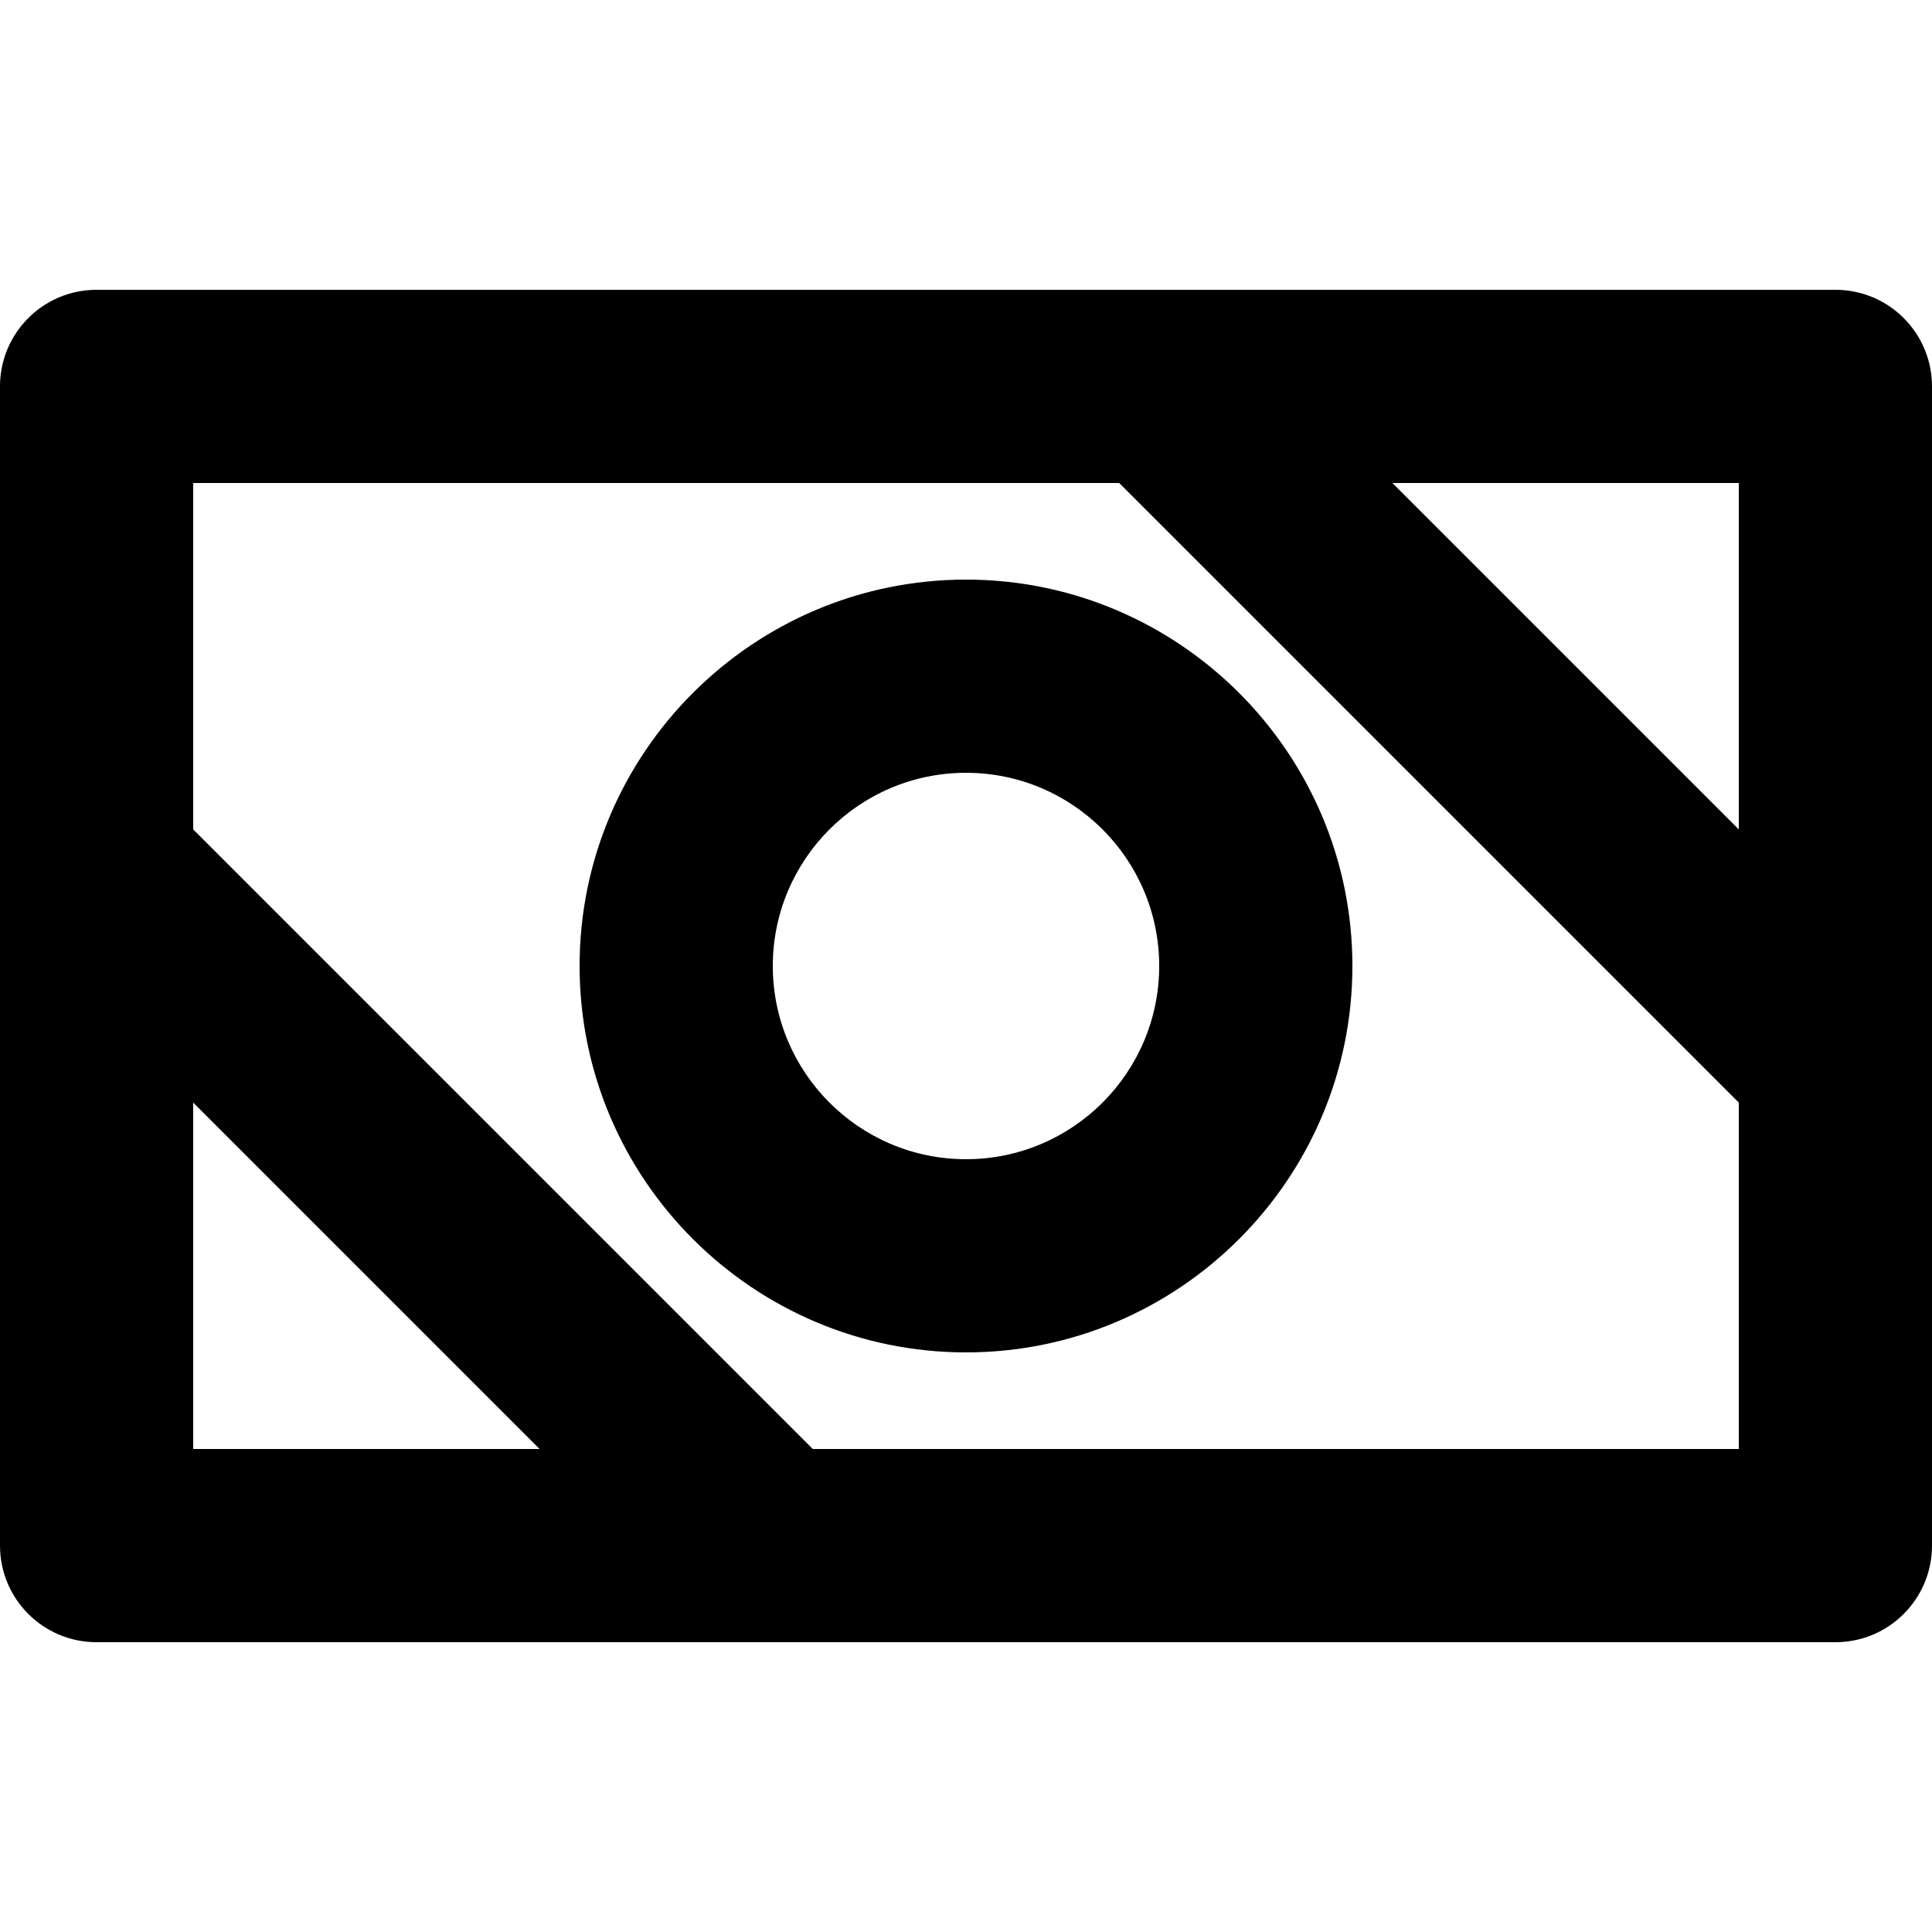<?xml version="1.0" encoding="utf-8"?>
<!-- Generator: Adobe Illustrator 21.1.0, SVG Export Plug-In . SVG Version: 6.00 Build 0)  -->
<svg version="1.1" id="Layer_1" xmlns="http://www.w3.org/2000/svg" xmlns:xlink="http://www.w3.org/1999/xlink" x="0px" y="0px"
	 viewBox="0 0 512 512" style="enable-background:new 0 0 512 512;" xml:space="preserve">
<g>
	<path d="M486.4,76.8H25.6C11.4,76.8,0,88.3,0,102.4v307.2c0,14.1,11.4,25.6,25.6,25.6h460.8c14.2,0,25.6-11.5,25.6-25.6V102.4
		C512,88.3,500.6,76.8,486.4,76.8z M460.8,219.8L369,128h91.8V219.8z M51.2,292.2L143,384H51.2V292.2z M215.4,384L51.2,219.8V128
		h245.4l164.2,164.2V384H215.4z"/>
	<path d="M256,153.6c-56.4,0-102.4,45.9-102.4,102.4s46,102.4,102.4,102.4S358.4,312.5,358.4,256S312.4,153.6,256,153.6z M256,307.2
		c-28.3,0-51.2-23-51.2-51.2c0-28.2,22.9-51.2,51.2-51.2s51.2,23,51.2,51.2C307.2,284.2,284.3,307.2,256,307.2z"/>
</g>
</svg>
